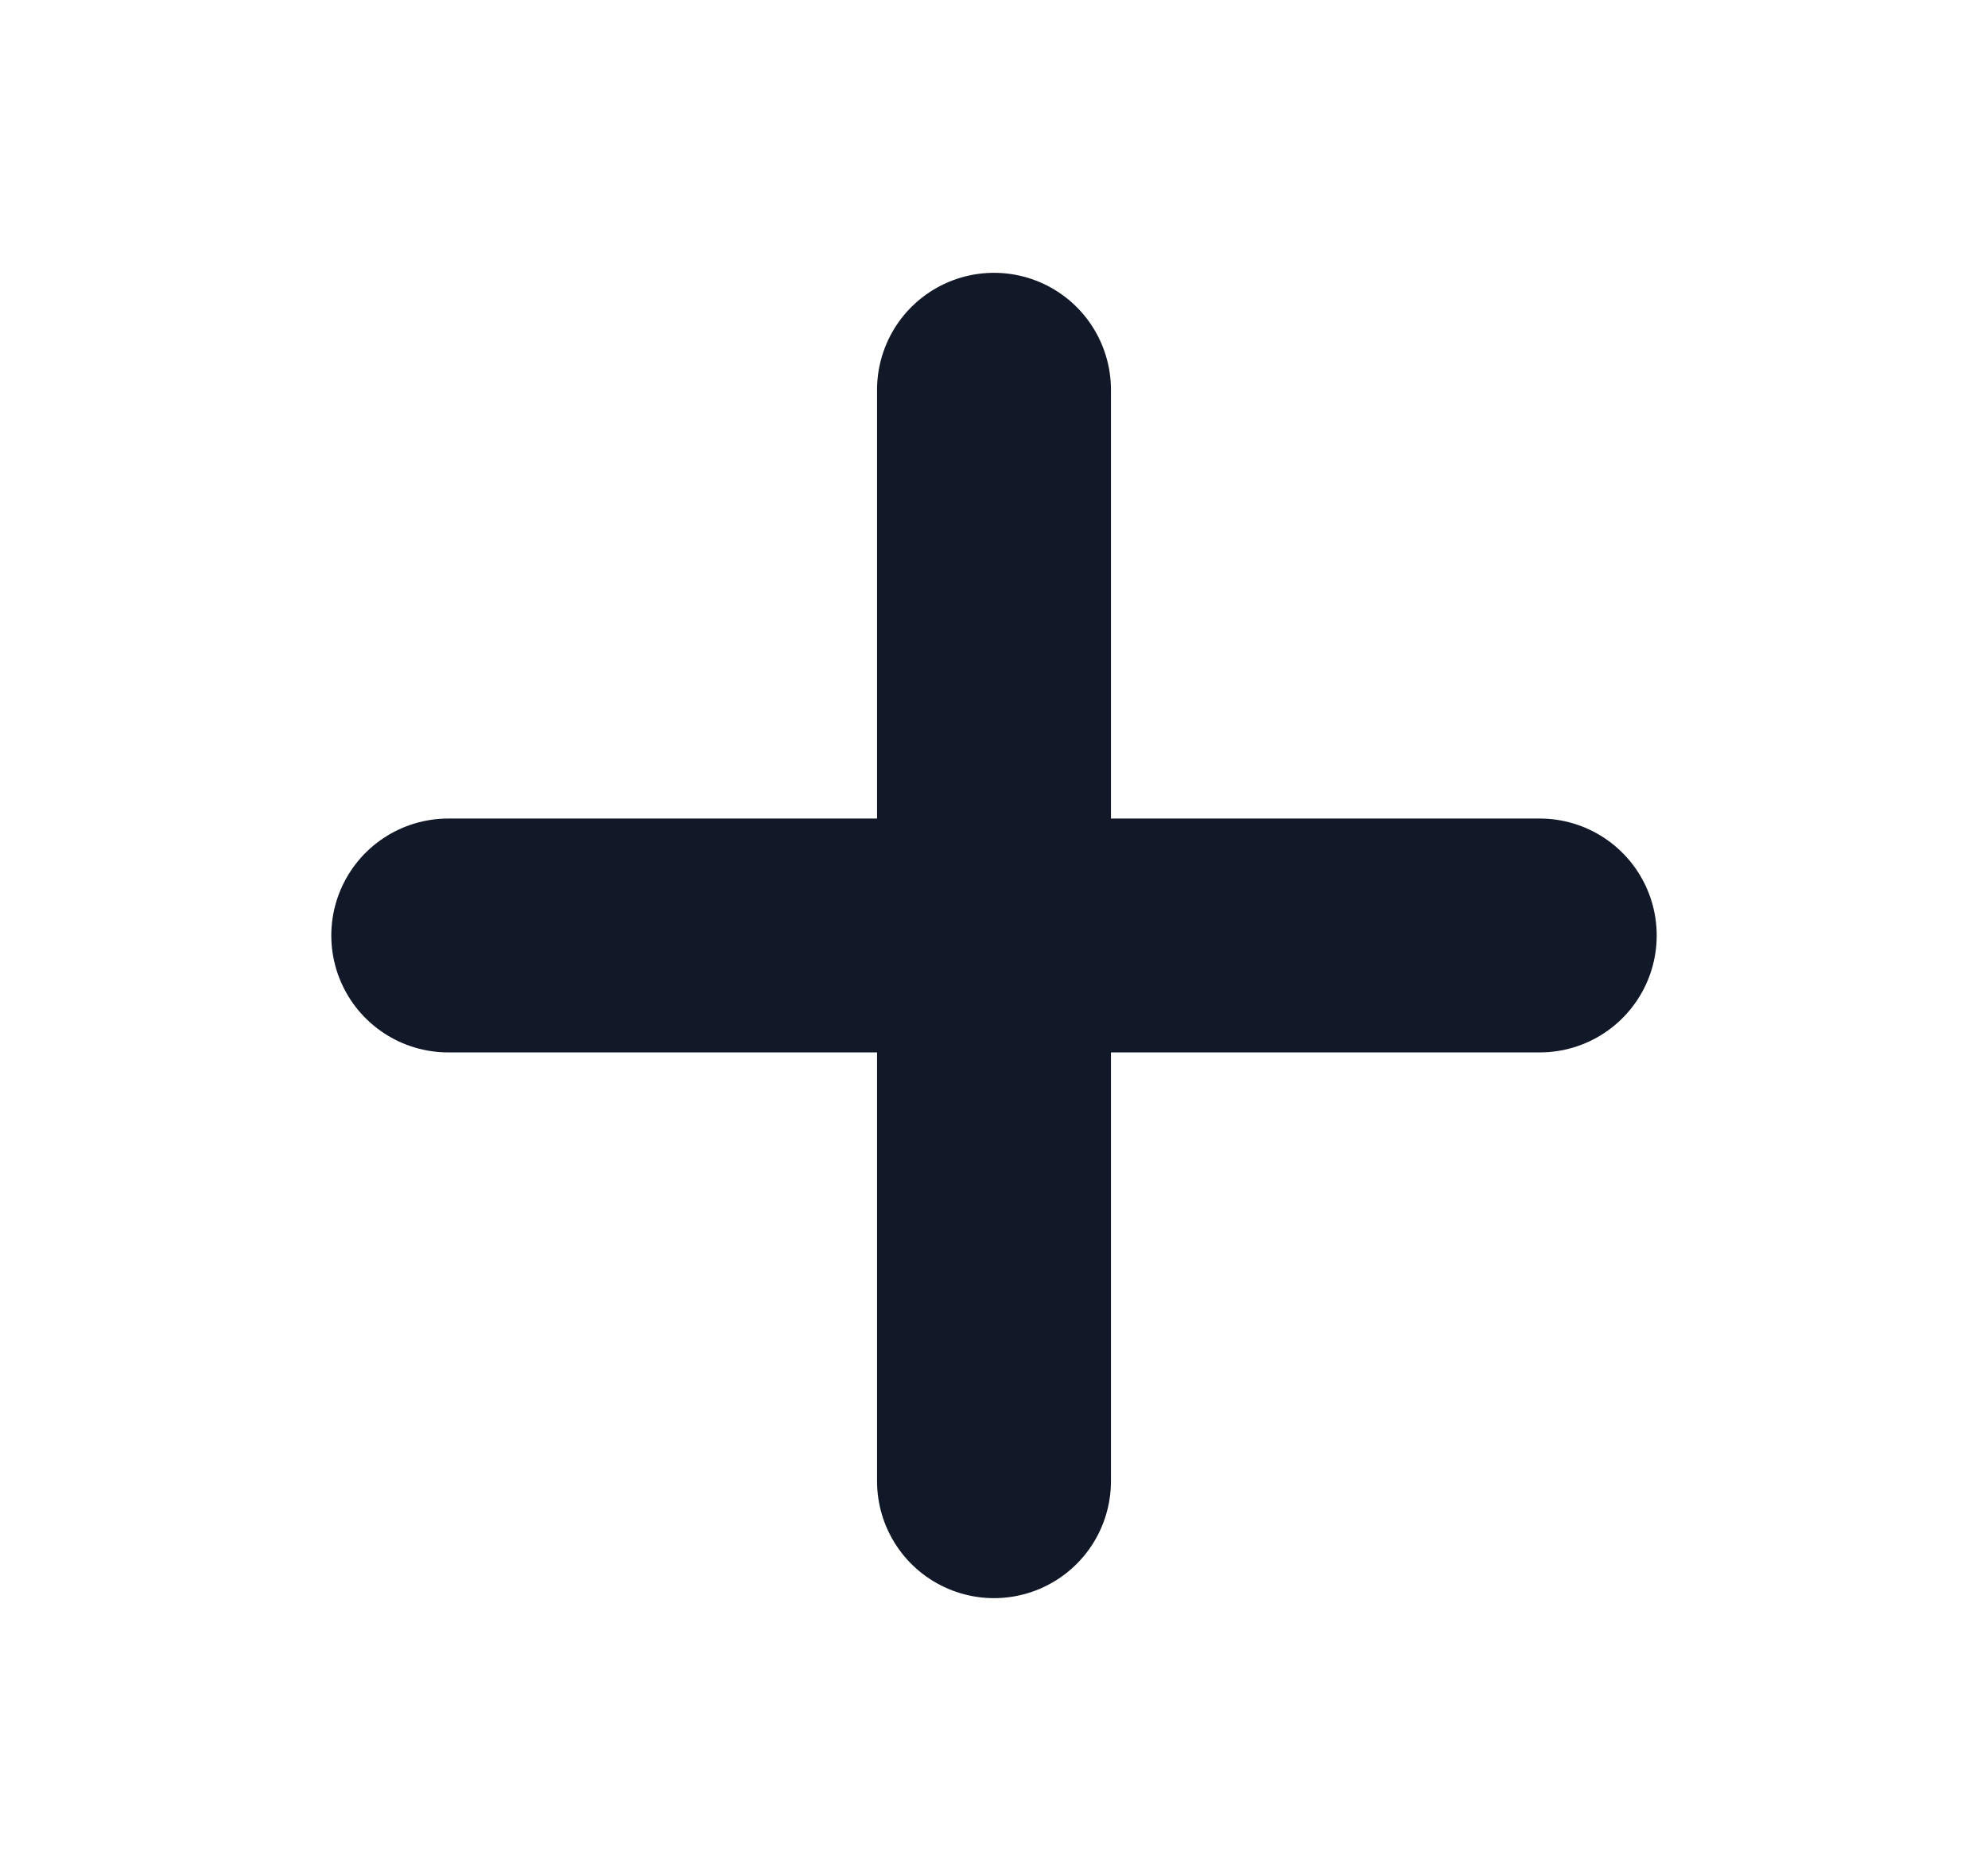 <svg width="17" height="16" viewBox="0 0 17 16" fill="none" xmlns="http://www.w3.org/2000/svg">
<path d="M3.833 8H13.167" stroke="#111827" stroke-width="2" stroke-linecap="round" stroke-linejoin="round"/>
<path d="M8.5 3.333V12.667" stroke="#111827" stroke-width="2" stroke-linecap="round" stroke-linejoin="round"/>
</svg>

